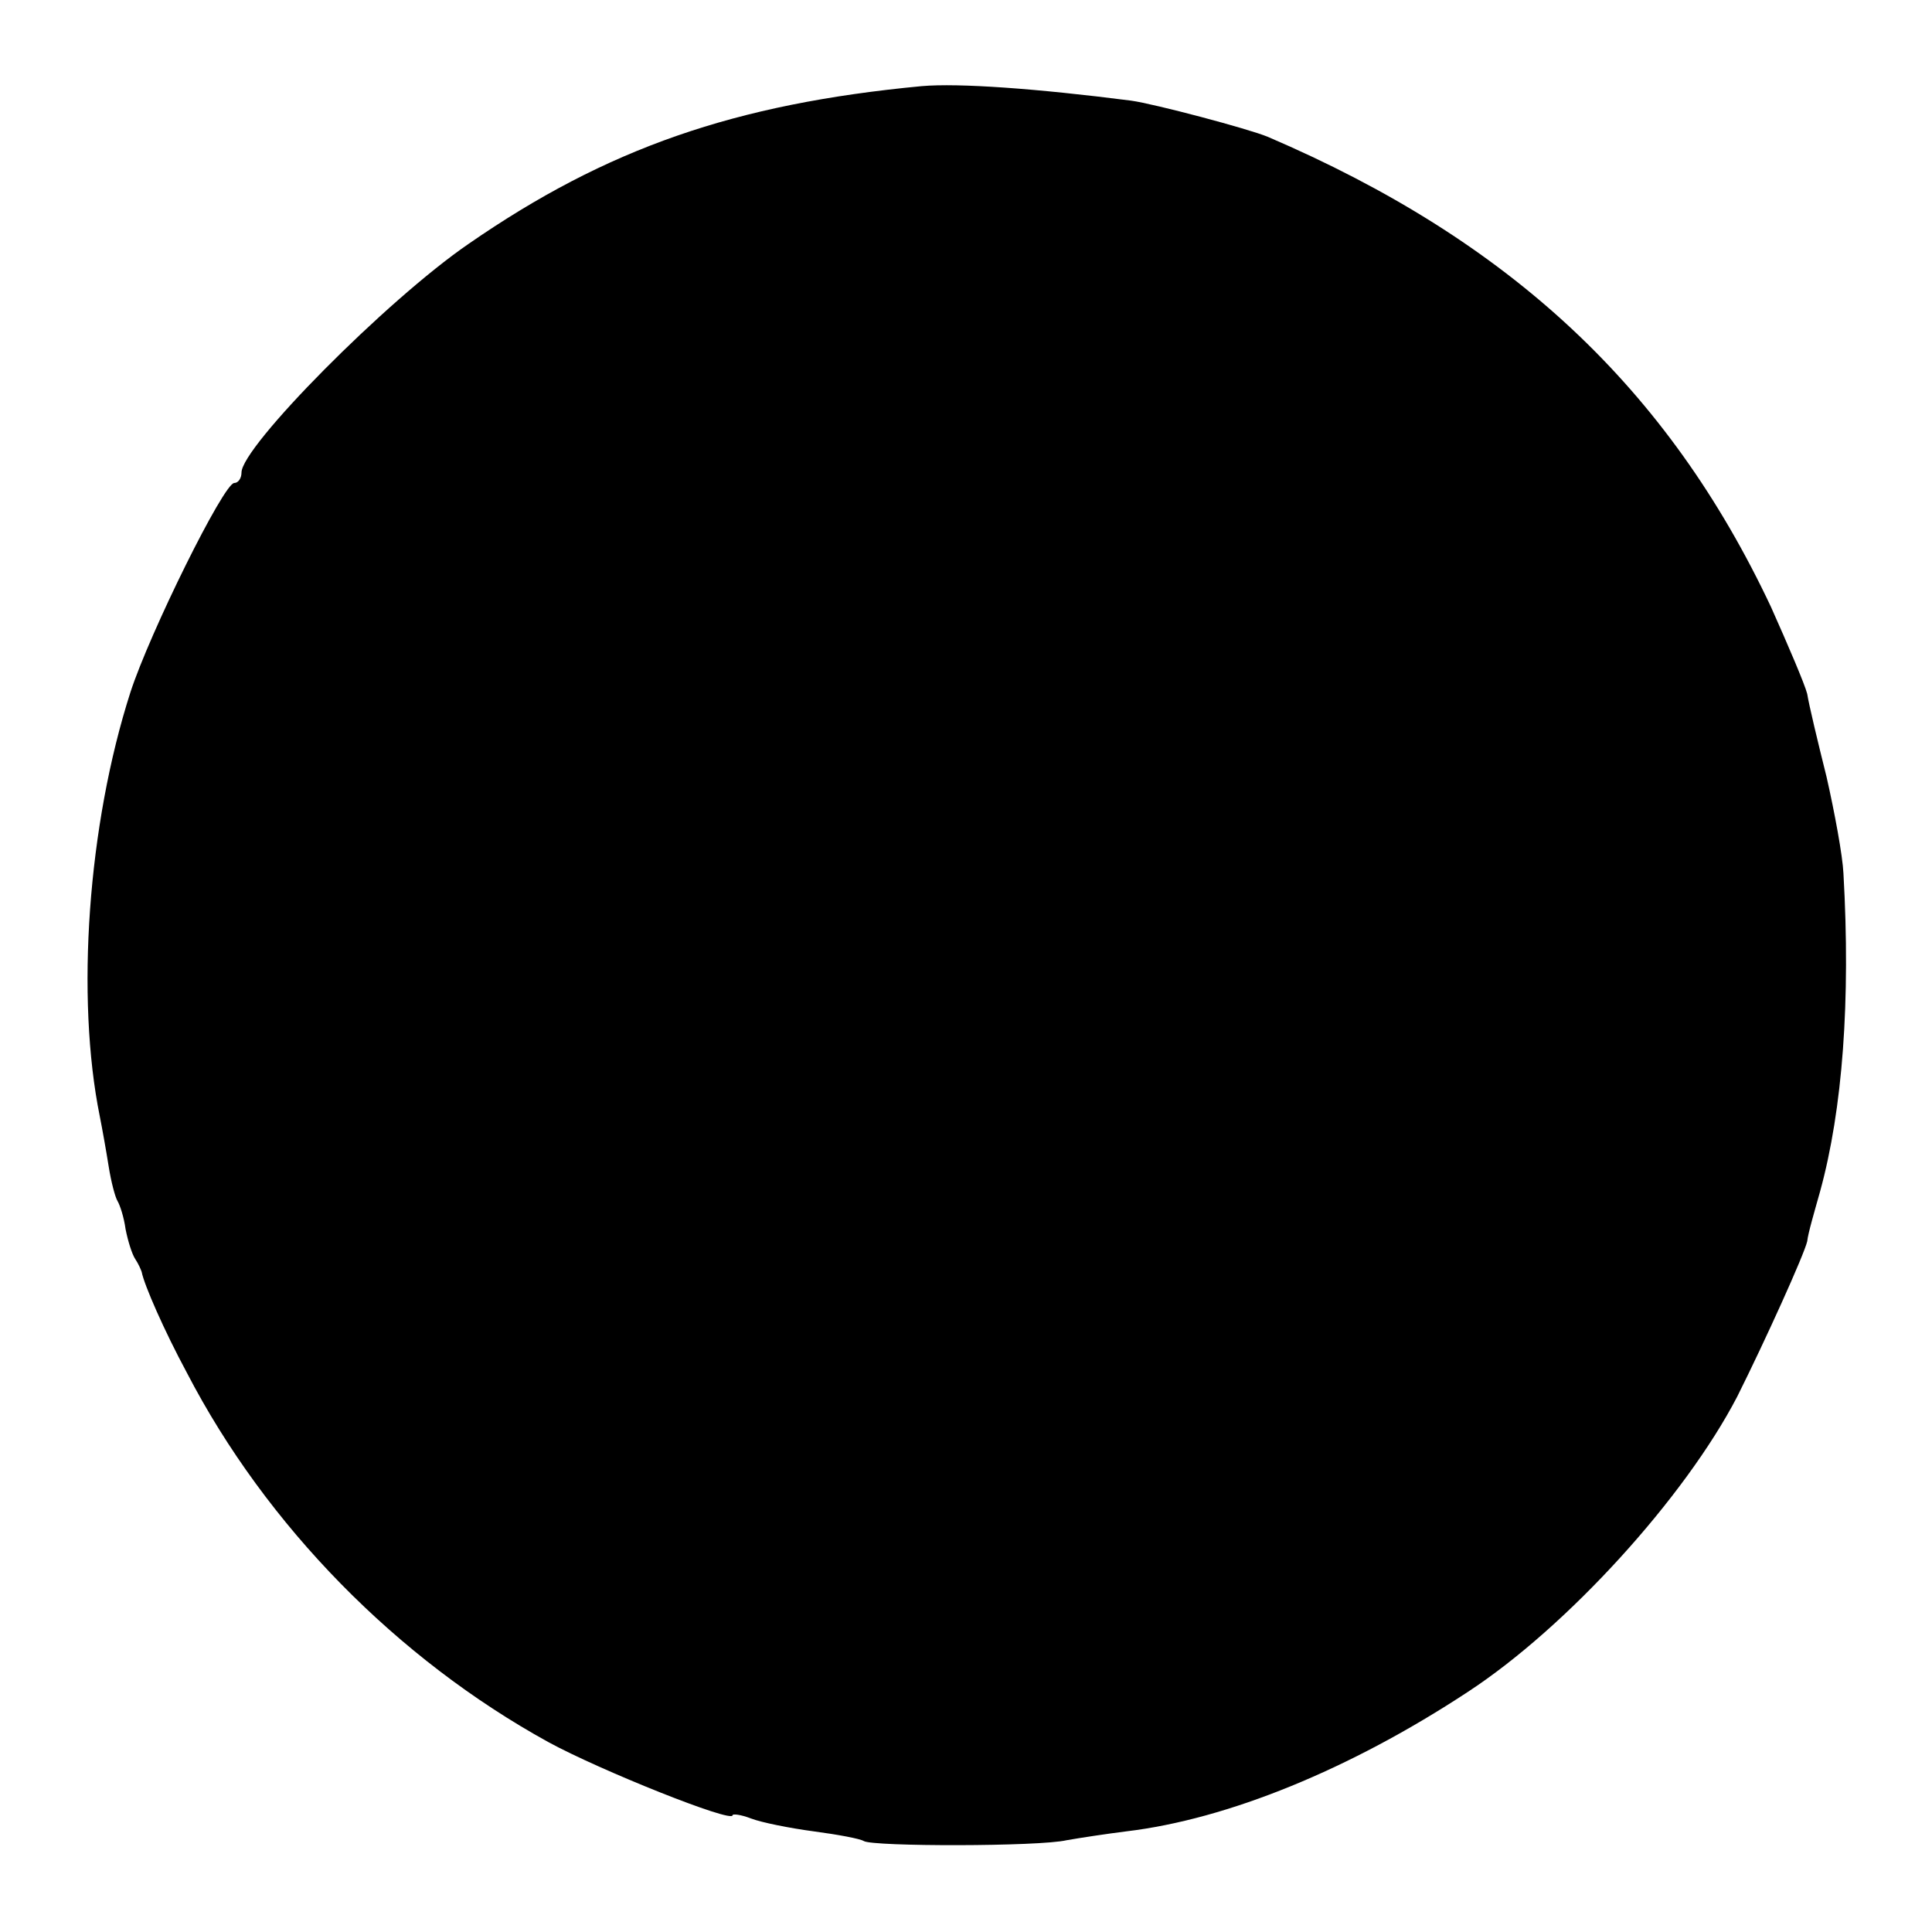 <?xml version="1.0" standalone="no"?>
<!DOCTYPE svg PUBLIC "-//W3C//DTD SVG 20010904//EN"
 "http://www.w3.org/TR/2001/REC-SVG-20010904/DTD/svg10.dtd">
<svg version="1.0" xmlns="http://www.w3.org/2000/svg"
 width="240pt" height="240pt" viewBox="0 0 240 240"
 preserveAspectRatio="xMidYMid meet">
<g transform="translate(0,240) scale(0.1,-0.1)"
fill="#000000" stroke="none">
<path d="M1145 2293 c-232 -22 -391 -77 -563 -196 -102 -70 -282 -252 -282
-284 0 -7 -4 -13 -9 -13 -13 0 -105 -186 -129 -260 -53 -165 -68 -379 -38
-527 3 -15 8 -43 11 -62 3 -19 8 -38 11 -43 3 -5 8 -20 10 -35 3 -15 8 -31 12
-37 4 -6 7 -13 8 -16 3 -16 28 -73 56 -125 99 -191 262 -356 449 -459 64 -35
229 -101 229 -91 0 2 10 1 23 -4 13 -5 48 -12 78 -16 30 -4 57 -9 62 -12 11
-7 218 -7 252 1 17 3 50 8 74 11 126 15 278 77 424 173 124 81 270 242 335
367 35 70 83 176 87 193 1 10 9 37 16 62 28 102 38 237 29 395 -1 22 -11 76
-21 120 -11 44 -22 90 -24 103 -3 12 -24 61 -45 108 -128 272 -324 455 -625
584 -24 10 -141 41 -170 45 -117 15 -214 22 -260 18z"/>
</g>
</svg>
